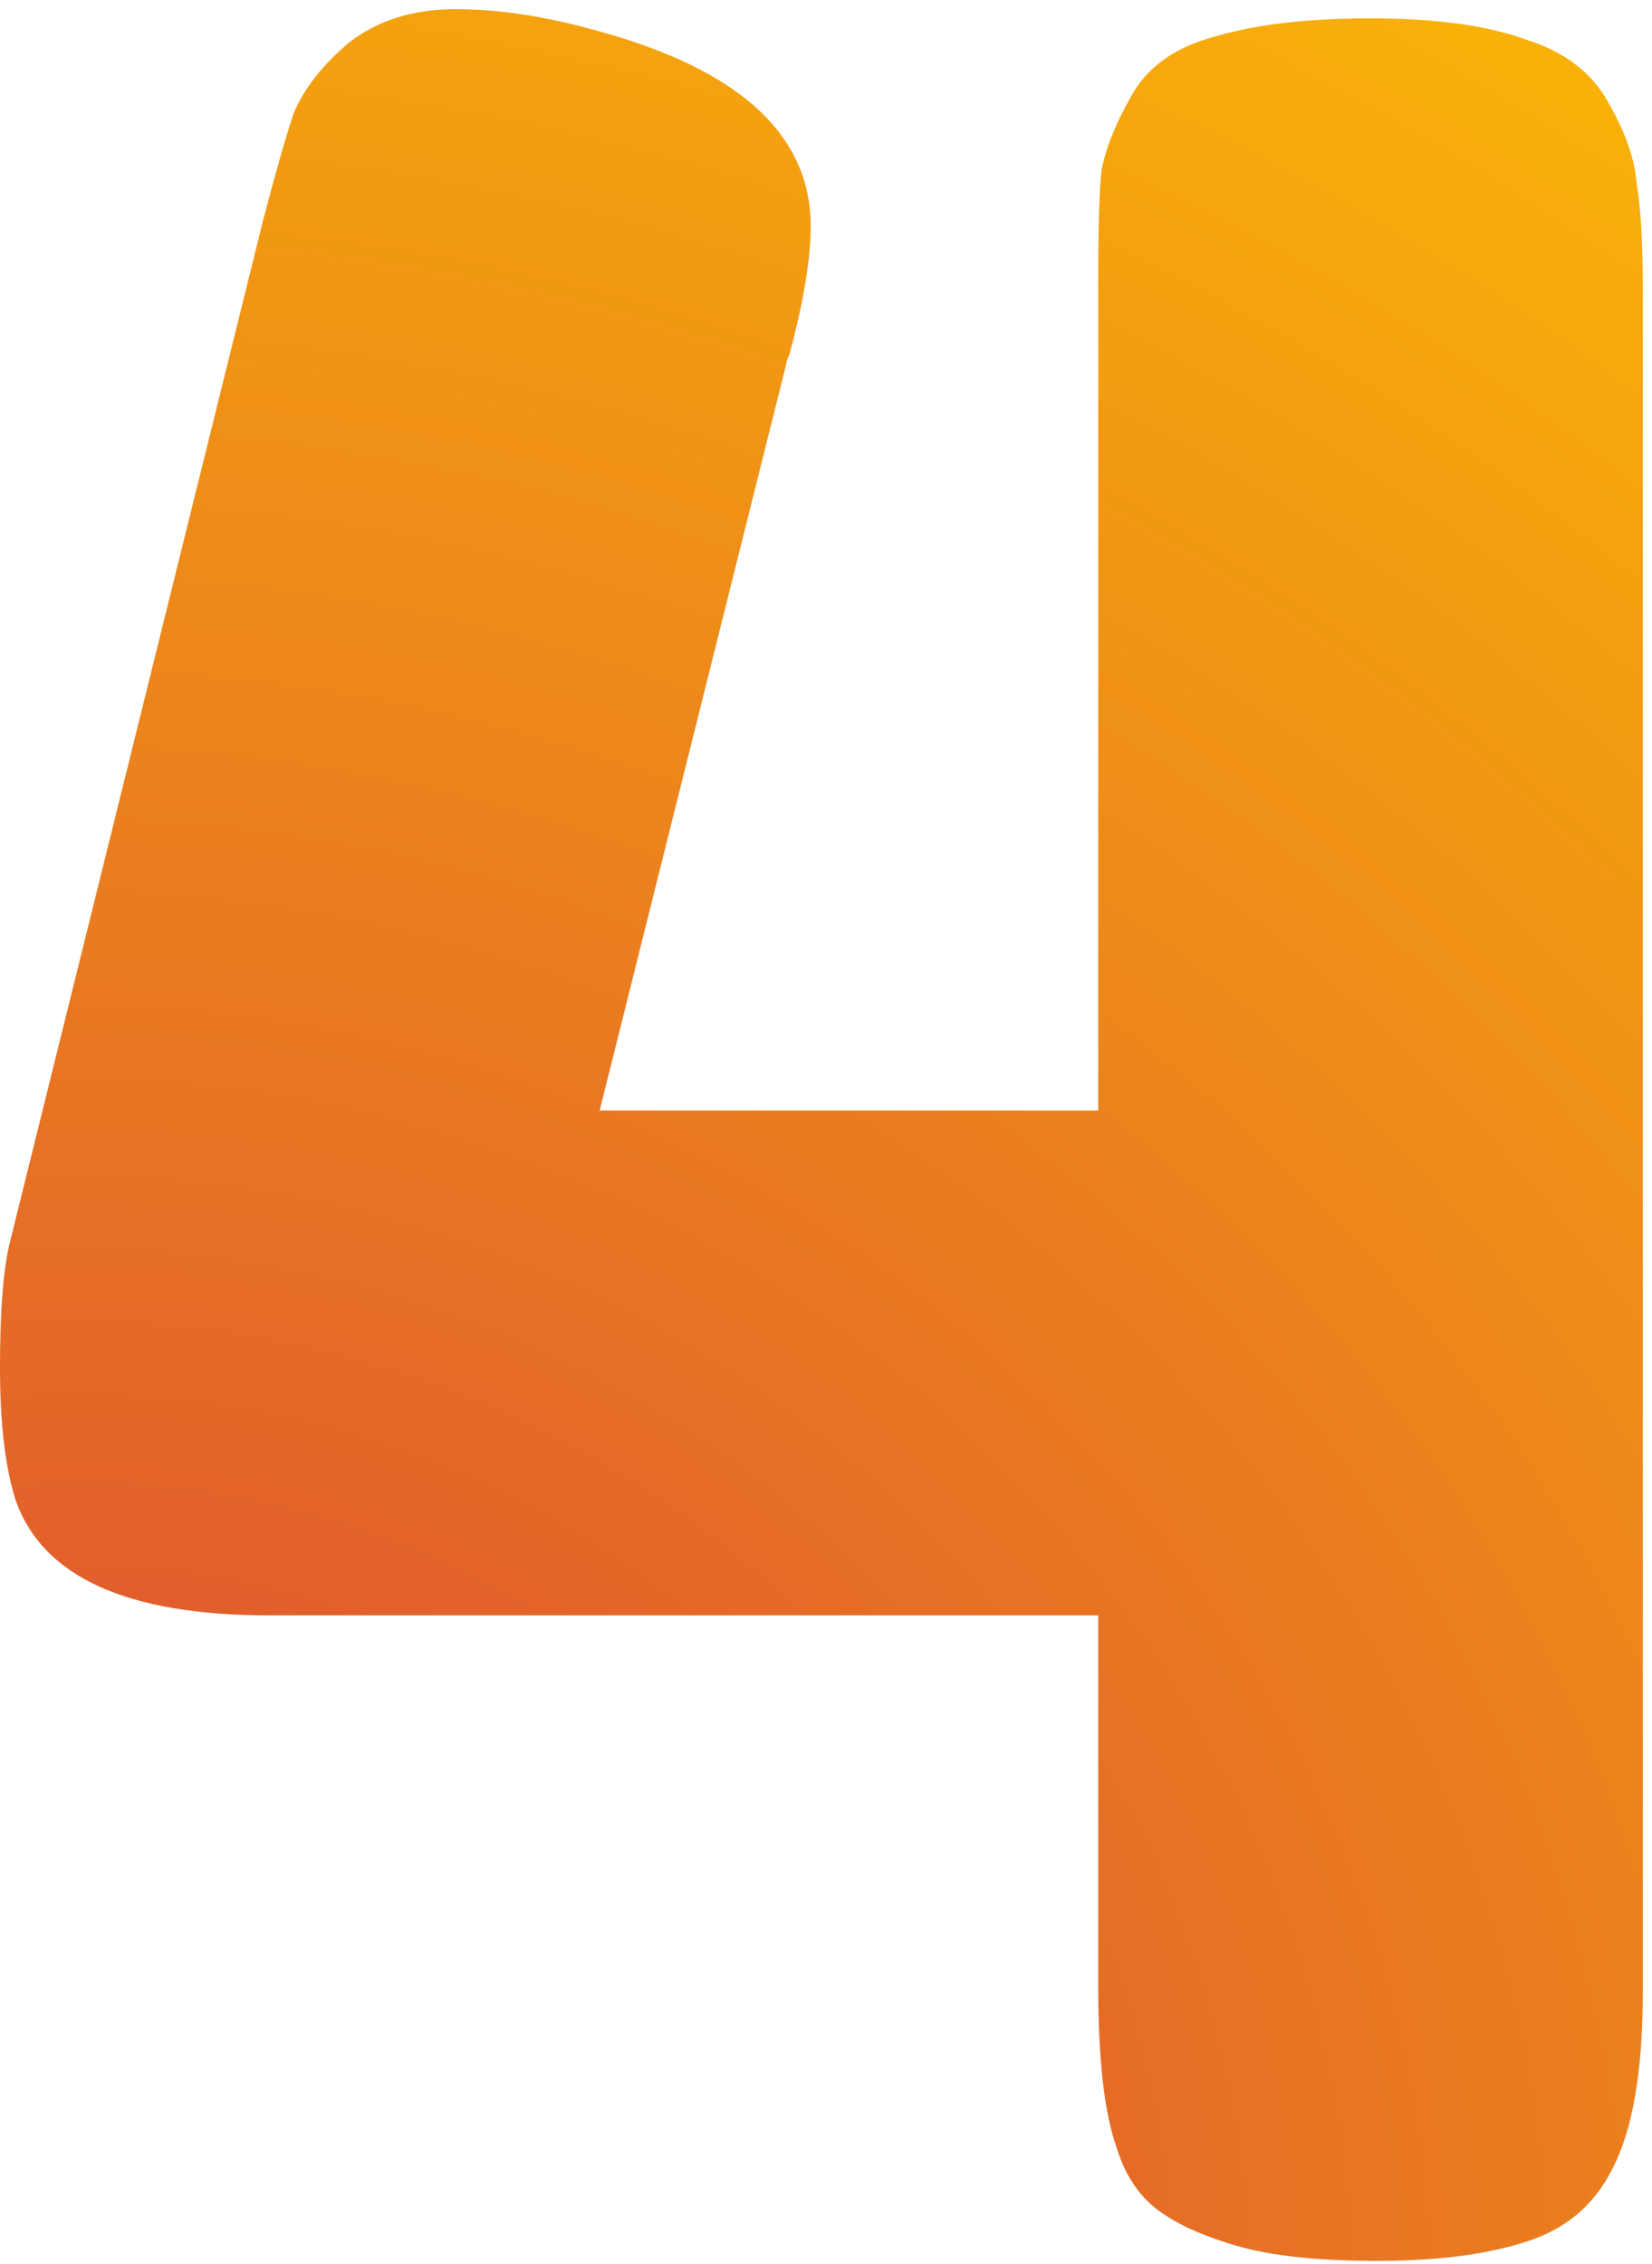 <svg width="108" height="148" viewBox="0 0 108 148" fill="none" xmlns="http://www.w3.org/2000/svg">
<path d="M74 6.2C75.067 4.333 76.867 3.067 79.4 2.4C82.067 1.6 85.467 1.2 89.6 1.2C93.867 1.2 97.267 1.667 99.8 2.6C102.333 3.4 104.133 4.8 105.2 6.8C106.267 8.667 106.867 10.4 107 12C107.267 13.6 107.4 15.933 107.4 19V130.2C107.4 135.4 106.733 139.267 105.4 141.8C104.2 144.2 102.267 145.8 99.6 146.6C97.067 147.4 93.867 147.8 90 147.8C86.133 147.8 83.067 147.467 80.8 146.8C78.533 146.133 76.8 145.333 75.6 144.4C74.4 143.467 73.533 142.133 73 140.4C72.2 138.133 71.8 134.667 71.8 130V105.6H17.6C8.267 105.6 2.733 103.067 1 98C0.333 95.867 1.19209e-07 93 1.19209e-07 89.4C1.19209e-07 85.8 0.2 83.133 0.6 81.4L17.2 14.4C18 11.333 18.667 9 19.2 7.4C19.867 5.8 21.067 4.267 22.8 2.8C24.667 1.333 27 0.6 29.8 0.6C32.6 0.6 35.667 1.067 39 2C48.333 4.533 53 8.8 53 14.8C53 16.933 52.533 19.733 51.6 23.2C51.467 23.467 51.4 23.667 51.4 23.8L39.2 72.6H71.8V18C71.8 14.933 71.867 12.667 72 11.2C72.267 9.733 72.933 8.067 74 6.2Z" fill="url(#paint0_radial_375_953)"/>
<defs>
<radialGradient id="paint0_radial_375_953" cx="0" cy="0" r="1" gradientUnits="userSpaceOnUse" gradientTransform="translate(8.751 147.669) rotate(-51.237) scale(187.979 207.952)">
<stop stop-color="#DB4437"/>
<stop offset="1" stop-color="#FBBC04"/>
</radialGradient>
</defs>
</svg>
